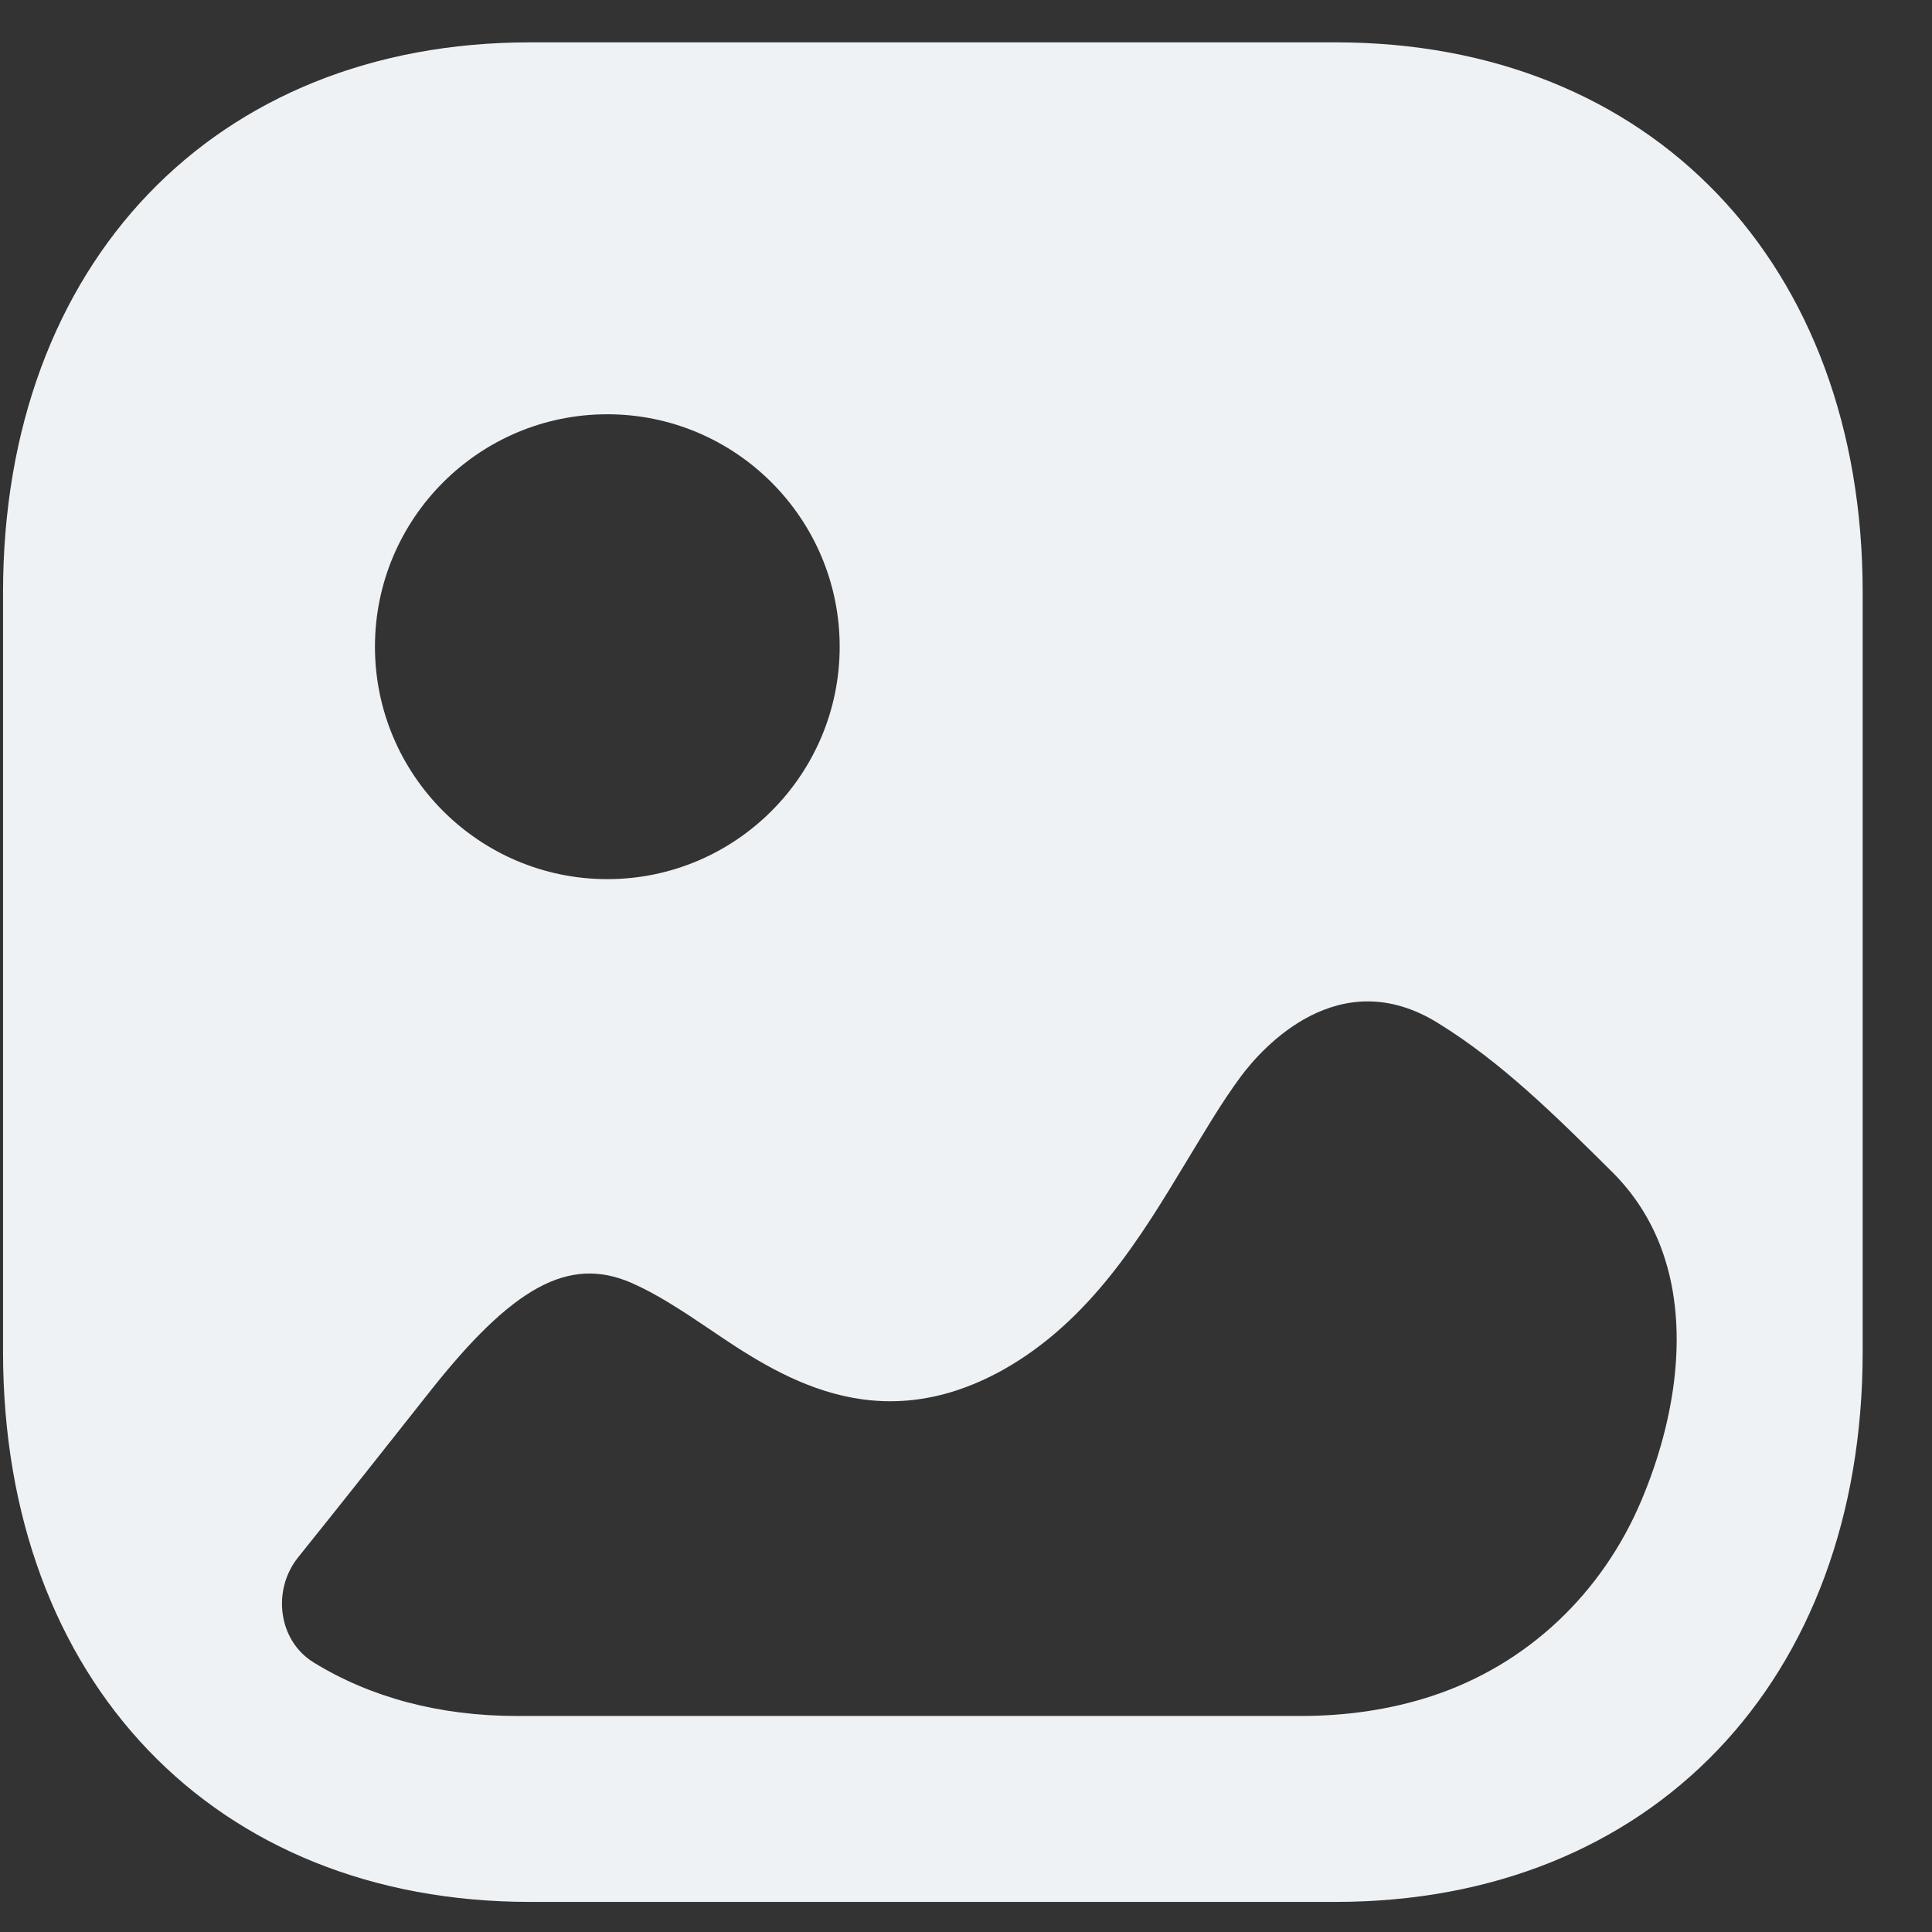 <svg width="26" height="26" viewBox="0 0 26 26" fill="none" xmlns="http://www.w3.org/2000/svg">
<rect x="0" y="0" width="26" height="26" fill="#333333" stroke="none"/>
<path d="M17.977 0.57C22.218 0.57 25.067 3.545 25.067 7.973V18.192C25.067 22.62 22.218 25.595 17.975 25.595H7.131C2.89 25.595 0.041 22.62 0.041 18.192V7.973C0.041 3.545 2.89 0.57 7.131 0.57H17.977ZM19.357 13.771C18.015 12.934 16.98 14.109 16.7 14.485C16.431 14.848 16.2 15.248 15.956 15.648C15.359 16.636 14.676 17.775 13.493 18.438C11.774 19.389 10.47 18.513 9.531 17.875C9.178 17.637 8.836 17.412 8.495 17.263C7.655 16.9 6.899 17.313 5.776 18.738C5.187 19.484 4.603 20.222 4.012 20.958C3.658 21.399 3.743 22.078 4.22 22.372C4.981 22.841 5.91 23.093 6.959 23.093H17.504C18.099 23.093 18.696 23.012 19.265 22.826C20.546 22.407 21.562 21.449 22.093 20.183C22.541 19.119 22.759 17.828 22.34 16.754C22.2 16.397 21.991 16.066 21.698 15.774C20.929 15.011 20.211 14.298 19.357 13.771ZM8.173 5.575C6.448 5.575 5.046 6.978 5.046 8.703C5.046 10.428 6.448 11.831 8.173 11.831C9.897 11.831 11.3 10.428 11.3 8.703C11.3 6.978 9.897 5.575 8.173 5.575Z" fill="#EFF2F4"/>
</svg>

